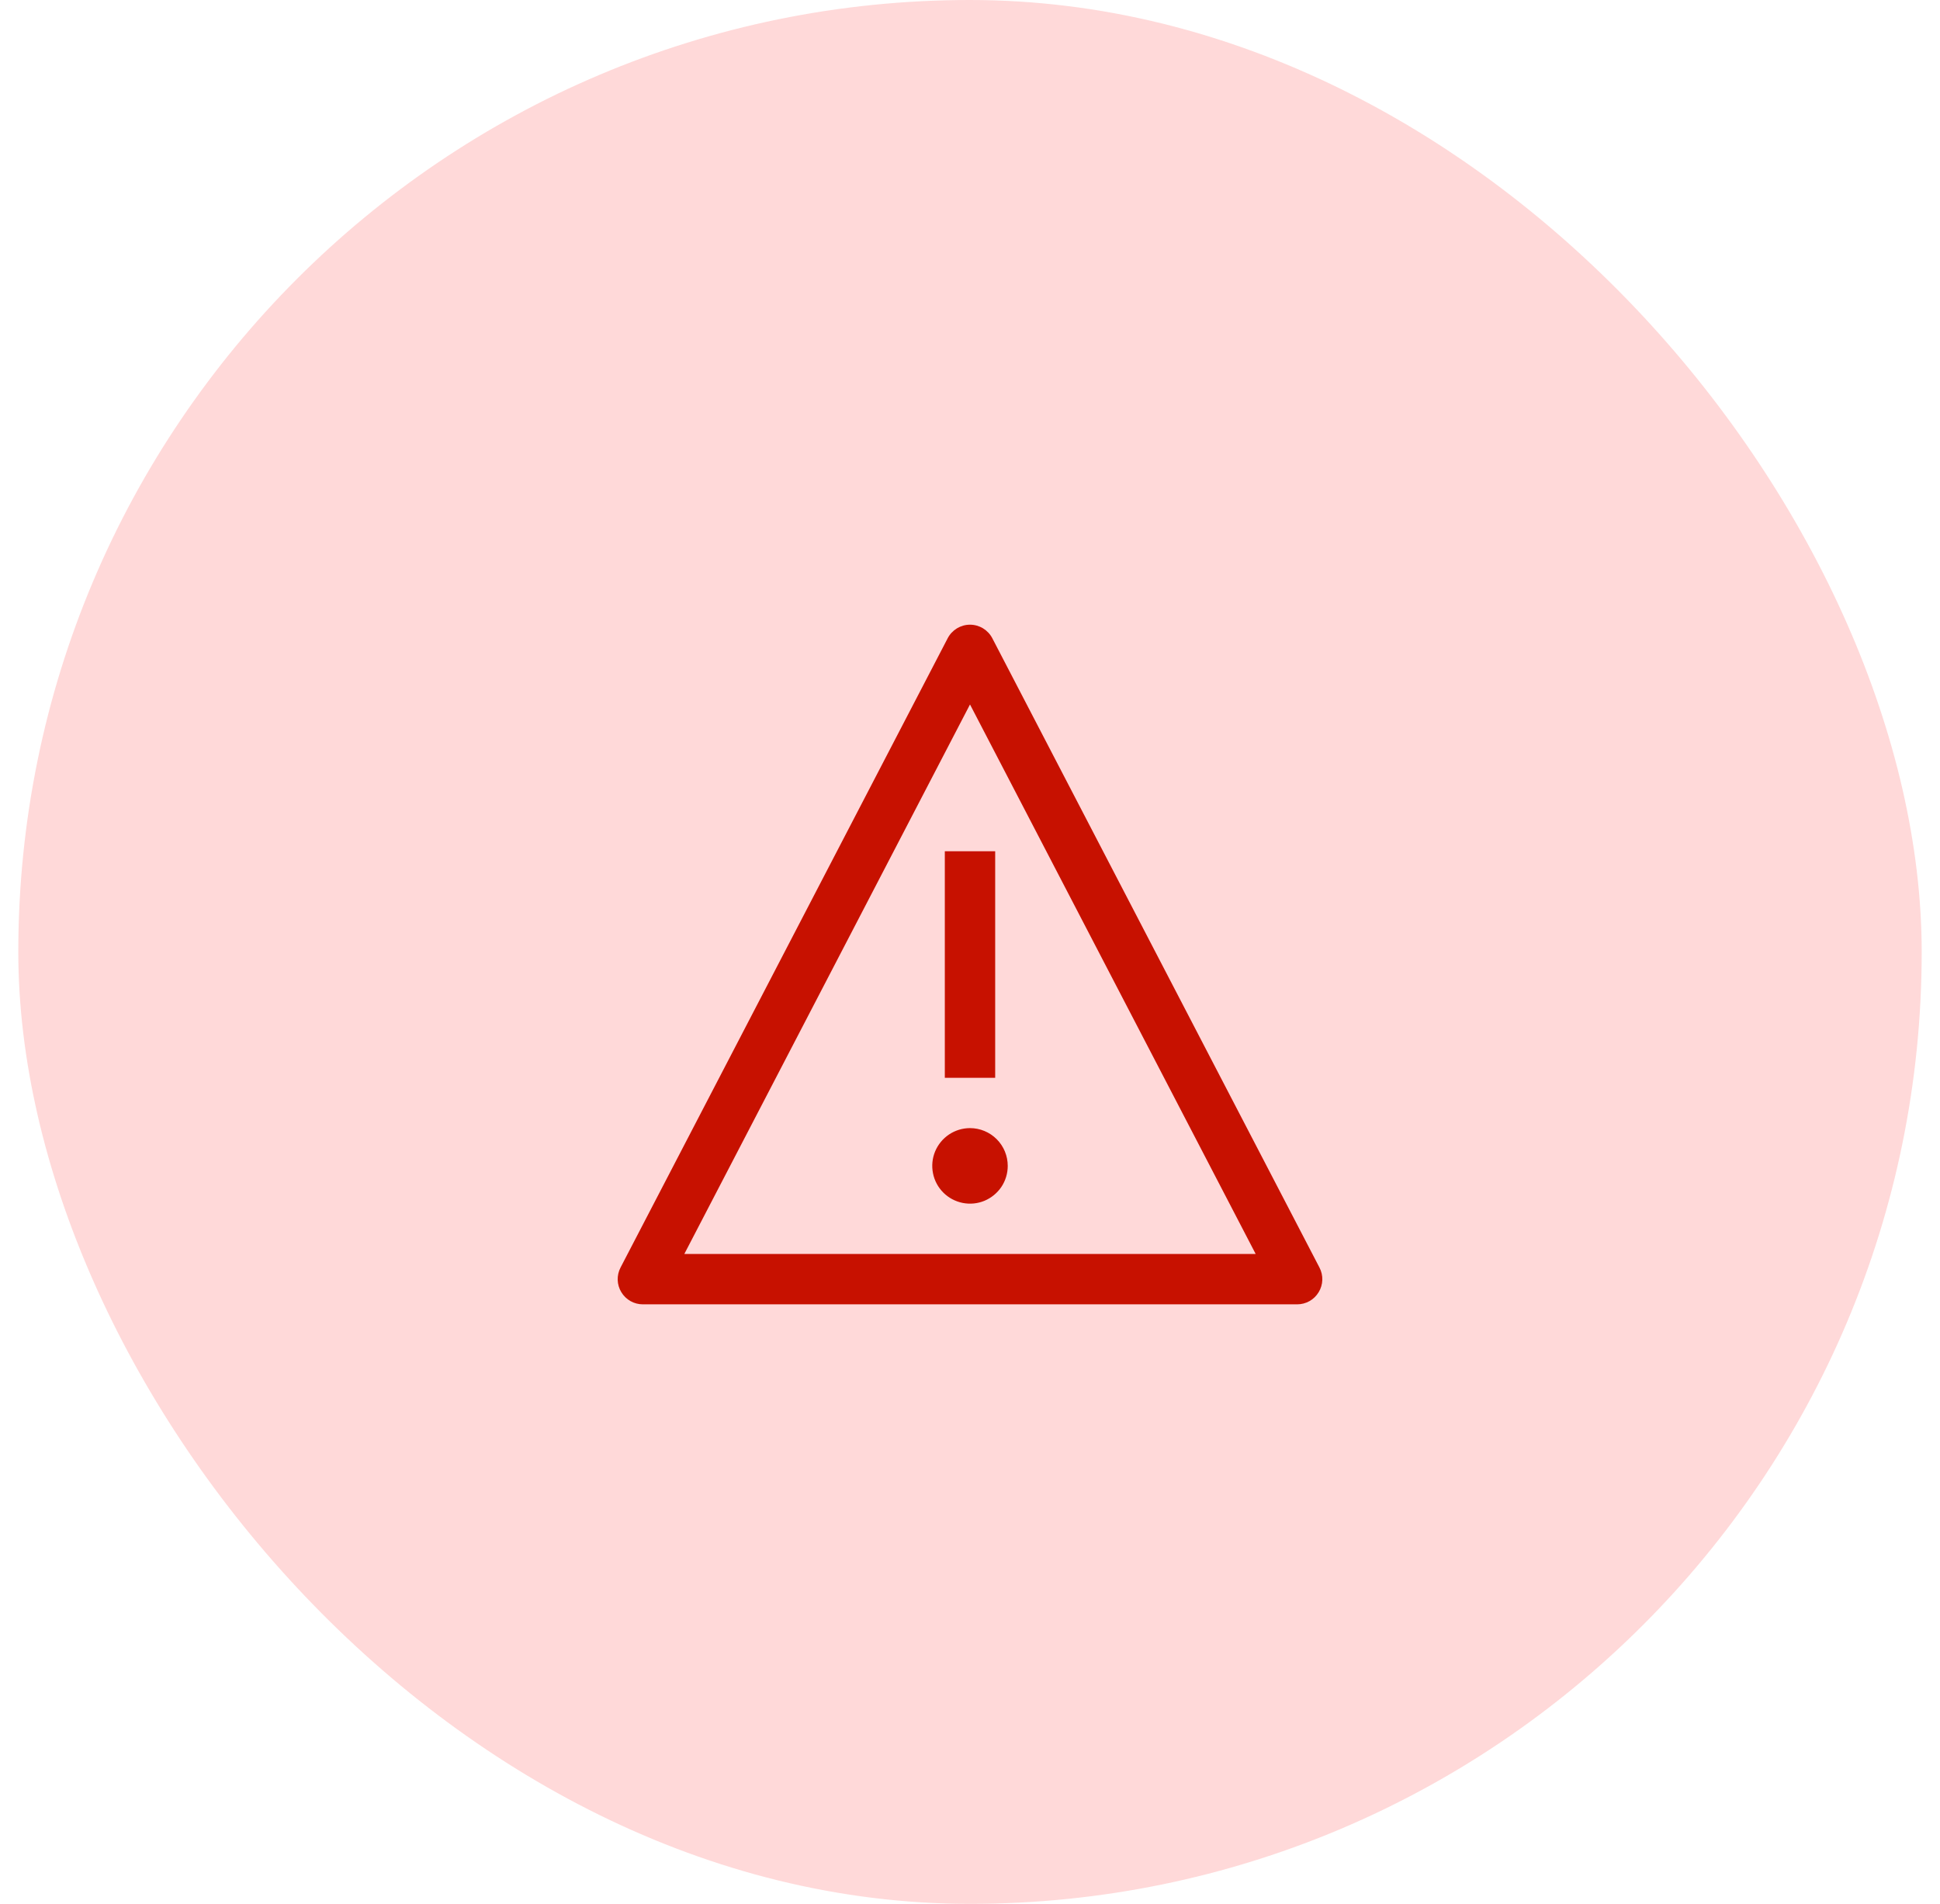 <svg width="53" height="52" viewBox="0 0 53 52" fill="none" xmlns="http://www.w3.org/2000/svg">
<rect x="0.5" width="52" height="52" rx="26" fill="#FFD9D9"/>
<g clip-path="url(#clip0_328_753)">
<path d="M26.5 30.812C26.296 30.812 26.097 30.873 25.927 30.986C25.758 31.1 25.625 31.261 25.547 31.449C25.469 31.637 25.449 31.845 25.489 32.045C25.528 32.245 25.627 32.429 25.771 32.573C25.915 32.717 26.099 32.815 26.299 32.855C26.499 32.895 26.706 32.875 26.895 32.797C27.083 32.718 27.244 32.586 27.358 32.417C27.471 32.247 27.531 32.048 27.531 31.844C27.531 31.57 27.423 31.308 27.229 31.114C27.036 30.921 26.773 30.812 26.5 30.812Z" fill="#C71100"/>
<path d="M27.188 23.25H25.812V29.438H27.188V23.25Z" fill="#C71100"/>
<path d="M35.438 35.625H17.562C17.444 35.625 17.328 35.595 17.225 35.537C17.122 35.479 17.036 35.395 16.975 35.294C16.913 35.193 16.879 35.078 16.875 34.96C16.872 34.842 16.898 34.725 16.953 34.62L25.89 17.433C25.948 17.321 26.036 17.228 26.143 17.162C26.251 17.097 26.374 17.062 26.5 17.062C26.626 17.062 26.749 17.097 26.857 17.162C26.964 17.228 27.052 17.321 27.11 17.433L36.047 34.62C36.102 34.725 36.129 34.842 36.125 34.96C36.121 35.078 36.087 35.193 36.025 35.294C35.964 35.395 35.878 35.479 35.775 35.537C35.672 35.595 35.556 35.625 35.438 35.625ZM18.697 34.25H34.303L34.304 34.248L26.501 19.243H26.499L18.696 34.248L18.697 34.25Z" fill="#C71100"/>
</g>
<defs>
<clipPath id="clip0_328_753">
<rect width="22" height="22" fill="white" transform="translate(15.5 15)"/>
</clipPath>
</defs>
</svg>

